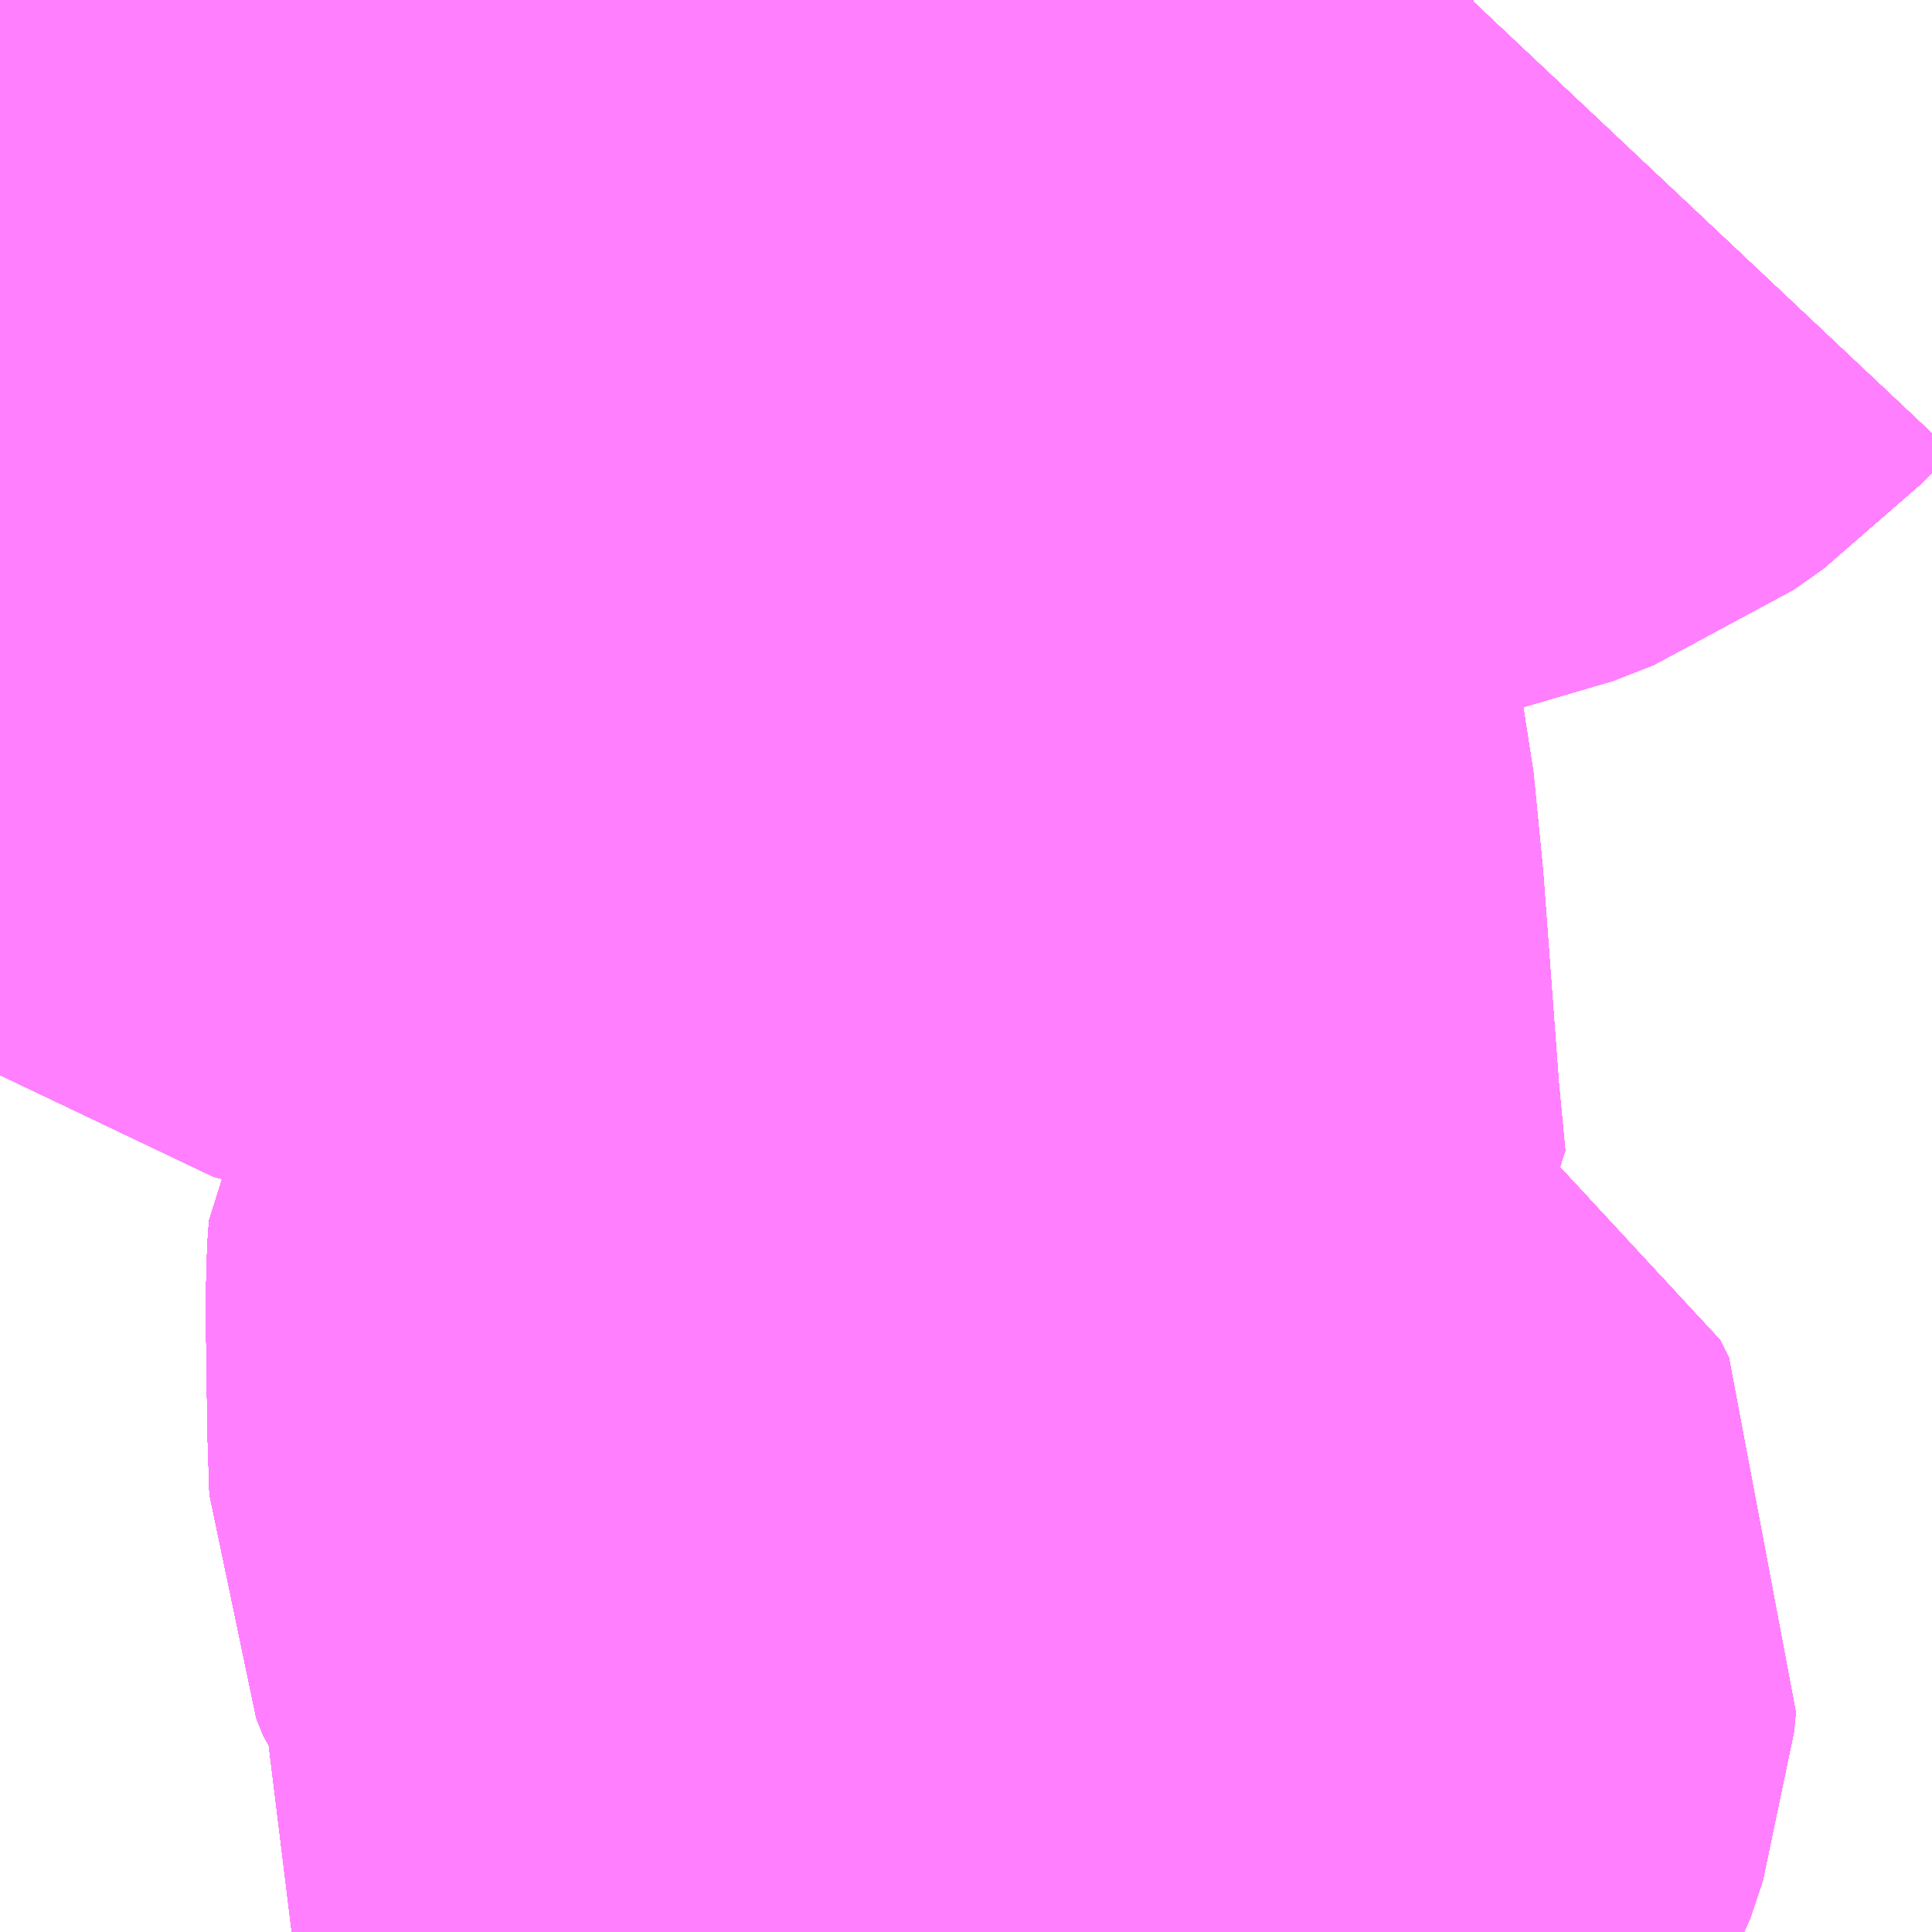<?xml version="1.0" encoding="UTF-8"?>
<svg  xmlns="http://www.w3.org/2000/svg" xmlns:xlink="http://www.w3.org/1999/xlink" xmlns:go="http://purl.org/svgmap/profile" property="N07_001,N07_002,N07_003,N07_004,N07_005,N07_006,N07_007" viewBox="12969.36 -3314.575 1.099 1.099" go:dataArea="12969.3603515625 -3314.5751953125 1.0986328125 1.0986328125" >
<globalCoordinateSystem srsName="http://purl.org/crs/84" transform="matrix(100.0,0.0,0.0,-100.0,0.0,0.0)" />
<defs>
 <g id="p0" >
  <circle cx="0.0" cy="0.0" r="3" stroke="green" stroke-width="0.75" vector-effect="non-scaling-stroke" />
 </g>
</defs>
<g fill="none" fill-rule="evenodd" stroke="#FF00FF" stroke-width="0.75" opacity="0.5" vector-effect="non-scaling-stroke" stroke-linejoin="bevel" >
<path content="2,佐世保市,8001_黒髪→赤→俵浦,2.0,2.0,2.0," xlink:title="2" d="M12969.872,-3313.477L12969.875,-3313.484L12969.885,-3313.489L12969.897,-3313.49L12969.935,-3313.488L12969.947,-3313.491L12969.954,-3313.499L12969.959,-3313.517L12969.968,-3313.54L12969.976,-3313.557L12969.984,-3313.574L12970,-3313.603L12970.007,-3313.624L12970.008,-3313.635L12970.003,-3313.645L12969.993,-3313.651L12969.98,-3313.651L12969.972,-3313.644L12969.96,-3313.62L12969.944,-3313.592L12969.935,-3313.579L12969.922,-3313.57L12969.907,-3313.566L12969.886,-3313.566L12969.874,-3313.572L12969.869,-3313.582L12969.871,-3313.591L12969.879,-3313.599L12969.895,-3313.613L12969.907,-3313.626L12969.915,-3313.644L12969.916,-3313.66L12969.914,-3313.673L12969.905,-3313.688L12969.885,-3313.707L12969.864,-3313.719L12969.858,-3313.727L12969.854,-3313.737L12969.853,-3313.768L12969.852,-3313.84L12969.853,-3313.854L12969.859,-3313.864L12969.877,-3313.885L12969.873,-3313.927L12969.864,-3314.048L12969.859,-3314.099L12969.853,-3314.127L12969.846,-3314.155L12969.832,-3314.233L12969.826,-3314.248L12969.81,-3314.251L12969.709,-3314.251L12969.674,-3314.254L12969.663,-3314.313L12969.66,-3314.328L12969.664,-3314.341L12969.693,-3314.372L12969.715,-3314.398L12969.726,-3314.407L12969.738,-3314.412L12969.753,-3314.414L12969.771,-3314.416L12969.782,-3314.42L12969.791,-3314.43L12969.801,-3314.441L12969.816,-3314.446L12969.839,-3314.448L12969.876,-3314.449L12969.912,-3314.455L12969.932,-3314.46L12969.947,-3314.468L12969.956,-3314.479L12969.964,-3314.498L12969.97,-3314.51L12969.981,-3314.518L12969.996,-3314.521L12970.036,-3314.524L12970.092,-3314.529L12970.121,-3314.533L12970.141,-3314.537L12970.164,-3314.546L12970.181,-3314.558L12970.197,-3314.575L12970.198,-3314.575"/>
<path content="2,佐世保市,8002_俵浦→赤→黒髪,5.0,5.0,5.0," xlink:title="2" d="M12969.872,-3313.477L12969.875,-3313.484L12969.885,-3313.489L12969.897,-3313.49L12969.935,-3313.488L12969.947,-3313.491L12969.954,-3313.499L12969.959,-3313.517L12969.968,-3313.54L12969.976,-3313.557L12969.984,-3313.574L12970,-3313.603L12970.007,-3313.624L12970.008,-3313.635L12970.003,-3313.645L12969.993,-3313.651L12969.98,-3313.651L12969.972,-3313.644L12969.96,-3313.62L12969.944,-3313.592L12969.935,-3313.579L12969.922,-3313.57L12969.907,-3313.566L12969.886,-3313.566L12969.874,-3313.572L12969.869,-3313.582L12969.871,-3313.591L12969.879,-3313.599L12969.895,-3313.613L12969.907,-3313.626L12969.915,-3313.644L12969.916,-3313.66L12969.914,-3313.673L12969.905,-3313.688L12969.885,-3313.707L12969.864,-3313.719L12969.858,-3313.727L12969.854,-3313.737L12969.853,-3313.768L12969.852,-3313.84L12969.853,-3313.854L12969.859,-3313.864L12969.877,-3313.885L12969.873,-3313.927L12969.864,-3314.048L12969.859,-3314.099L12969.853,-3314.127L12969.846,-3314.155L12969.832,-3314.233L12969.826,-3314.248L12969.81,-3314.251L12969.709,-3314.251L12969.674,-3314.254L12969.663,-3314.313L12969.66,-3314.328L12969.664,-3314.341L12969.693,-3314.372L12969.715,-3314.398L12969.726,-3314.407L12969.738,-3314.412L12969.753,-3314.414L12969.771,-3314.416L12969.782,-3314.42L12969.791,-3314.43L12969.801,-3314.441L12969.816,-3314.446L12969.839,-3314.448L12969.876,-3314.449L12969.912,-3314.455L12969.932,-3314.46L12969.947,-3314.468L12969.956,-3314.479L12969.964,-3314.498L12969.97,-3314.51L12969.981,-3314.518L12969.996,-3314.521L12970.036,-3314.524L12970.092,-3314.529L12970.121,-3314.533L12970.141,-3314.537L12970.164,-3314.546L12970.181,-3314.558L12970.197,-3314.575L12970.198,-3314.575"/>
<path content="2,佐世保市,8011_佐駅→赤→俵浦,6.0,6.0,6.0," xlink:title="2" d="M12969.872,-3313.477L12969.875,-3313.484L12969.885,-3313.489L12969.897,-3313.49L12969.935,-3313.488L12969.947,-3313.491L12969.954,-3313.499L12969.959,-3313.517L12969.968,-3313.54L12969.976,-3313.557L12969.984,-3313.574L12970,-3313.603L12970.007,-3313.624L12970.008,-3313.635L12970.003,-3313.645L12969.993,-3313.651L12969.98,-3313.651L12969.972,-3313.644L12969.96,-3313.62L12969.944,-3313.592L12969.935,-3313.579L12969.922,-3313.57L12969.907,-3313.566L12969.886,-3313.566L12969.874,-3313.572L12969.869,-3313.582L12969.871,-3313.591L12969.879,-3313.599L12969.895,-3313.613L12969.907,-3313.626L12969.915,-3313.644L12969.916,-3313.66L12969.914,-3313.673L12969.905,-3313.688L12969.885,-3313.707L12969.864,-3313.719L12969.858,-3313.727L12969.854,-3313.737L12969.853,-3313.768L12969.852,-3313.84L12969.853,-3313.854L12969.859,-3313.864L12969.877,-3313.885L12969.873,-3313.927L12969.864,-3314.048L12969.859,-3314.099L12969.853,-3314.127L12969.846,-3314.155L12969.832,-3314.233L12969.826,-3314.248L12969.81,-3314.251L12969.709,-3314.251L12969.674,-3314.254L12969.663,-3314.313L12969.66,-3314.328L12969.664,-3314.341L12969.693,-3314.372L12969.715,-3314.398L12969.726,-3314.407L12969.738,-3314.412L12969.753,-3314.414L12969.771,-3314.416L12969.782,-3314.42L12969.791,-3314.43L12969.801,-3314.441L12969.816,-3314.446L12969.839,-3314.448L12969.876,-3314.449L12969.912,-3314.455L12969.932,-3314.46L12969.947,-3314.468L12969.956,-3314.479L12969.964,-3314.498L12969.97,-3314.51L12969.981,-3314.518L12969.996,-3314.521L12970.036,-3314.524L12970.092,-3314.529L12970.121,-3314.533L12970.141,-3314.537L12970.164,-3314.546L12970.181,-3314.558L12970.197,-3314.575L12970.198,-3314.575"/>
<path content="2,佐世保市,8012_俵浦→赤→佐駅,5.0,5.0,5.0," xlink:title="2" d="M12969.872,-3313.477L12969.875,-3313.484L12969.885,-3313.489L12969.897,-3313.49L12969.935,-3313.488L12969.947,-3313.491L12969.954,-3313.499L12969.959,-3313.517L12969.968,-3313.54L12969.976,-3313.557L12969.984,-3313.574L12970,-3313.603L12970.007,-3313.624L12970.008,-3313.635L12970.003,-3313.645L12969.993,-3313.651L12969.98,-3313.651L12969.972,-3313.644L12969.96,-3313.62L12969.944,-3313.592L12969.935,-3313.579L12969.922,-3313.57L12969.907,-3313.566L12969.886,-3313.566L12969.874,-3313.572L12969.869,-3313.582L12969.871,-3313.591L12969.879,-3313.599L12969.895,-3313.613L12969.907,-3313.626L12969.915,-3313.644L12969.916,-3313.66L12969.914,-3313.673L12969.905,-3313.688L12969.885,-3313.707L12969.864,-3313.719L12969.858,-3313.727L12969.854,-3313.737L12969.853,-3313.768L12969.852,-3313.84L12969.853,-3313.854L12969.859,-3313.864L12969.877,-3313.885L12969.873,-3313.927L12969.864,-3314.048L12969.859,-3314.099L12969.853,-3314.127L12969.846,-3314.155L12969.832,-3314.233L12969.826,-3314.248L12969.81,-3314.251L12969.709,-3314.251L12969.674,-3314.254L12969.663,-3314.313L12969.66,-3314.328L12969.664,-3314.341L12969.693,-3314.372L12969.715,-3314.398L12969.726,-3314.407L12969.738,-3314.412L12969.753,-3314.414L12969.771,-3314.416L12969.782,-3314.42L12969.791,-3314.43L12969.801,-3314.441L12969.816,-3314.446L12969.839,-3314.448L12969.876,-3314.449L12969.912,-3314.455L12969.932,-3314.46L12969.947,-3314.468L12969.956,-3314.479L12969.964,-3314.498L12969.97,-3314.51L12969.981,-3314.518L12969.996,-3314.521L12970.036,-3314.524L12970.092,-3314.529L12970.121,-3314.533L12970.141,-3314.537L12970.164,-3314.546L12970.181,-3314.558L12970.197,-3314.575L12970.198,-3314.575"/>
<path content="2,佐世保市,8021_場入→赤→俵浦,5.0,5.0,5.0," xlink:title="2" d="M12969.872,-3313.477L12969.875,-3313.484L12969.885,-3313.489L12969.897,-3313.49L12969.935,-3313.488L12969.947,-3313.491L12969.954,-3313.499L12969.959,-3313.517L12969.968,-3313.54L12969.976,-3313.557L12969.984,-3313.574L12970,-3313.603L12970.007,-3313.624L12970.008,-3313.635L12970.003,-3313.645L12969.993,-3313.651L12969.98,-3313.651L12969.972,-3313.644L12969.96,-3313.62L12969.944,-3313.592L12969.935,-3313.579L12969.922,-3313.57L12969.907,-3313.566L12969.886,-3313.566L12969.874,-3313.572L12969.869,-3313.582L12969.871,-3313.591L12969.879,-3313.599L12969.895,-3313.613L12969.907,-3313.626L12969.915,-3313.644L12969.916,-3313.66L12969.914,-3313.673L12969.905,-3313.688L12969.885,-3313.707L12969.864,-3313.719L12969.858,-3313.727L12969.854,-3313.737L12969.853,-3313.768L12969.852,-3313.84L12969.853,-3313.854L12969.859,-3313.864L12969.877,-3313.885L12969.873,-3313.927L12969.864,-3314.048L12969.859,-3314.099L12969.853,-3314.127L12969.846,-3314.155L12969.832,-3314.233L12969.826,-3314.248L12969.81,-3314.251L12969.709,-3314.251L12969.674,-3314.254L12969.663,-3314.313L12969.66,-3314.328L12969.664,-3314.341L12969.693,-3314.372L12969.715,-3314.398L12969.726,-3314.407L12969.738,-3314.412L12969.753,-3314.414L12969.771,-3314.416L12969.782,-3314.42L12969.791,-3314.43L12969.801,-3314.441L12969.816,-3314.446L12969.839,-3314.448L12969.876,-3314.449L12969.912,-3314.455L12969.932,-3314.46L12969.947,-3314.468L12969.956,-3314.479L12969.964,-3314.498L12969.97,-3314.51L12969.981,-3314.518L12969.996,-3314.521L12970.036,-3314.524L12970.092,-3314.529L12970.121,-3314.533L12970.141,-3314.537L12970.164,-3314.546L12970.181,-3314.558L12970.197,-3314.575L12970.198,-3314.575"/>
<path content="2,佐世保市,8022_俵浦→赤崎・西小島→木場入口,5.0,5.0,5.0," xlink:title="2" d="M12969.872,-3313.477L12969.875,-3313.484L12969.885,-3313.489L12969.897,-3313.49L12969.935,-3313.488L12969.947,-3313.491L12969.954,-3313.499L12969.959,-3313.517L12969.968,-3313.54L12969.976,-3313.557L12969.984,-3313.574L12970,-3313.603L12970.007,-3313.624L12970.008,-3313.635L12970.003,-3313.645L12969.993,-3313.651L12969.98,-3313.651L12969.972,-3313.644L12969.96,-3313.62L12969.944,-3313.592L12969.935,-3313.579L12969.922,-3313.57L12969.907,-3313.566L12969.886,-3313.566L12969.874,-3313.572L12969.869,-3313.582L12969.871,-3313.591L12969.879,-3313.599L12969.895,-3313.613L12969.907,-3313.626L12969.915,-3313.644L12969.916,-3313.66L12969.914,-3313.673L12969.905,-3313.688L12969.885,-3313.707L12969.864,-3313.719L12969.858,-3313.727L12969.854,-3313.737L12969.853,-3313.768L12969.852,-3313.84L12969.853,-3313.854L12969.859,-3313.864L12969.877,-3313.885L12969.873,-3313.927L12969.864,-3314.048L12969.859,-3314.099L12969.853,-3314.127L12969.846,-3314.155L12969.832,-3314.233L12969.826,-3314.248L12969.81,-3314.251L12969.709,-3314.251L12969.674,-3314.254L12969.663,-3314.313L12969.66,-3314.328L12969.664,-3314.341L12969.693,-3314.372L12969.715,-3314.398L12969.726,-3314.407L12969.738,-3314.412L12969.753,-3314.414L12969.771,-3314.416L12969.782,-3314.42L12969.791,-3314.43L12969.801,-3314.441L12969.816,-3314.446L12969.839,-3314.448L12969.876,-3314.449L12969.912,-3314.455L12969.932,-3314.46L12969.947,-3314.468L12969.956,-3314.479L12969.964,-3314.498L12969.97,-3314.51L12969.981,-3314.518L12969.996,-3314.521L12970.036,-3314.524L12970.092,-3314.529L12970.121,-3314.533L12970.141,-3314.537L12970.164,-3314.546L12970.181,-3314.558L12970.197,-3314.575L12970.198,-3314.575"/>
<path content="2,佐世保市,8031_食品→西赤→俵ヶ浦,5.0,5.0,5.0," xlink:title="2" d="M12969.872,-3313.477L12969.875,-3313.484L12969.885,-3313.489L12969.897,-3313.49L12969.935,-3313.488L12969.947,-3313.491L12969.954,-3313.499L12969.959,-3313.517L12969.968,-3313.54L12969.976,-3313.557L12969.984,-3313.574L12970,-3313.603L12970.007,-3313.624L12970.008,-3313.635L12970.003,-3313.645L12969.993,-3313.651L12969.98,-3313.651L12969.972,-3313.644L12969.96,-3313.62L12969.944,-3313.592L12969.935,-3313.579L12969.922,-3313.57L12969.907,-3313.566L12969.886,-3313.566L12969.874,-3313.572L12969.869,-3313.582L12969.871,-3313.591L12969.879,-3313.599L12969.895,-3313.613L12969.907,-3313.626L12969.915,-3313.644L12969.916,-3313.66L12969.914,-3313.673L12969.905,-3313.688L12969.885,-3313.707L12969.864,-3313.719L12969.858,-3313.727L12969.854,-3313.737L12969.853,-3313.768L12969.852,-3313.84L12969.853,-3313.854L12969.859,-3313.864L12969.877,-3313.885L12969.873,-3313.927L12969.864,-3314.048L12969.859,-3314.099L12969.853,-3314.127L12969.846,-3314.155L12969.832,-3314.233L12969.826,-3314.248L12969.81,-3314.251L12969.709,-3314.251L12969.674,-3314.254L12969.663,-3314.313L12969.66,-3314.328L12969.664,-3314.341L12969.693,-3314.372L12969.715,-3314.398L12969.726,-3314.407L12969.738,-3314.412L12969.753,-3314.414L12969.771,-3314.416L12969.782,-3314.42L12969.791,-3314.43L12969.801,-3314.441L12969.816,-3314.446L12969.839,-3314.448L12969.876,-3314.449L12969.912,-3314.455L12969.932,-3314.46L12969.947,-3314.468L12969.956,-3314.479L12969.964,-3314.498L12969.97,-3314.51L12969.981,-3314.518L12969.996,-3314.521L12970.036,-3314.524L12970.092,-3314.529L12970.121,-3314.533L12970.141,-3314.537L12970.164,-3314.546L12970.181,-3314.558L12970.197,-3314.575L12970.198,-3314.575"/>
<path content="2,佐世保市,8032_俵浦→赤崎→食品団地会館前,5.0,5.0,5.0," xlink:title="2" d="M12969.872,-3313.477L12969.875,-3313.484L12969.885,-3313.489L12969.897,-3313.49L12969.935,-3313.488L12969.947,-3313.491L12969.954,-3313.499L12969.959,-3313.517L12969.968,-3313.54L12969.976,-3313.557L12969.984,-3313.574L12970,-3313.603L12970.007,-3313.624L12970.008,-3313.635L12970.003,-3313.645L12969.993,-3313.651L12969.98,-3313.651L12969.972,-3313.644L12969.96,-3313.62L12969.944,-3313.592L12969.935,-3313.579L12969.922,-3313.57L12969.907,-3313.566L12969.886,-3313.566L12969.874,-3313.572L12969.869,-3313.582L12969.871,-3313.591L12969.879,-3313.599L12969.895,-3313.613L12969.907,-3313.626L12969.915,-3313.644L12969.916,-3313.66L12969.914,-3313.673L12969.905,-3313.688L12969.885,-3313.707L12969.864,-3313.719L12969.858,-3313.727L12969.854,-3313.737L12969.853,-3313.768L12969.852,-3313.84L12969.853,-3313.854L12969.859,-3313.864L12969.877,-3313.885L12969.873,-3313.927L12969.864,-3314.048L12969.859,-3314.099L12969.853,-3314.127L12969.846,-3314.155L12969.832,-3314.233L12969.826,-3314.248L12969.81,-3314.251L12969.709,-3314.251L12969.674,-3314.254L12969.663,-3314.313L12969.66,-3314.328L12969.664,-3314.341L12969.693,-3314.372L12969.715,-3314.398L12969.726,-3314.407L12969.738,-3314.412L12969.753,-3314.414L12969.771,-3314.416L12969.782,-3314.42L12969.791,-3314.43L12969.801,-3314.441L12969.816,-3314.446L12969.839,-3314.448L12969.876,-3314.449L12969.912,-3314.455L12969.932,-3314.46L12969.947,-3314.468L12969.956,-3314.479L12969.964,-3314.498L12969.97,-3314.51L12969.981,-3314.518L12969.996,-3314.521L12970.036,-3314.524L12970.092,-3314.529L12970.121,-3314.533L12970.141,-3314.537L12970.164,-3314.546L12970.181,-3314.558L12970.197,-3314.575L12970.198,-3314.575"/>
<path content="2,佐世保市,8042_俵浦→赤・Ｓ→黒髪,5.0,5.0,5.0," xlink:title="2" d="M12969.872,-3313.477L12969.875,-3313.484L12969.885,-3313.489L12969.897,-3313.49L12969.935,-3313.488L12969.947,-3313.491L12969.954,-3313.499L12969.959,-3313.517L12969.968,-3313.54L12969.976,-3313.557L12969.984,-3313.574L12970,-3313.603L12970.007,-3313.624L12970.008,-3313.635L12970.003,-3313.645L12969.993,-3313.651L12969.98,-3313.651L12969.972,-3313.644L12969.96,-3313.62L12969.944,-3313.592L12969.935,-3313.579L12969.922,-3313.57L12969.907,-3313.566L12969.886,-3313.566L12969.874,-3313.572L12969.869,-3313.582L12969.871,-3313.591L12969.879,-3313.599L12969.895,-3313.613L12969.907,-3313.626L12969.915,-3313.644L12969.916,-3313.66L12969.914,-3313.673L12969.905,-3313.688L12969.885,-3313.707L12969.864,-3313.719L12969.858,-3313.727L12969.854,-3313.737L12969.853,-3313.768L12969.852,-3313.84L12969.853,-3313.854L12969.859,-3313.864L12969.877,-3313.885L12969.873,-3313.927L12969.864,-3314.048L12969.859,-3314.099L12969.853,-3314.127L12969.846,-3314.155L12969.832,-3314.233L12969.826,-3314.248L12969.81,-3314.251L12969.709,-3314.251L12969.674,-3314.254L12969.663,-3314.313L12969.66,-3314.328L12969.664,-3314.341L12969.693,-3314.372L12969.715,-3314.398L12969.726,-3314.407L12969.738,-3314.412L12969.753,-3314.414L12969.771,-3314.416L12969.782,-3314.42L12969.791,-3314.43L12969.801,-3314.441L12969.816,-3314.446L12969.839,-3314.448L12969.876,-3314.449L12969.912,-3314.455L12969.932,-3314.46L12969.947,-3314.468L12969.956,-3314.479L12969.964,-3314.498L12969.97,-3314.51L12969.981,-3314.518L12969.996,-3314.521L12970.036,-3314.524L12970.092,-3314.529L12970.121,-3314.533L12970.141,-3314.537L12970.164,-3314.546L12970.181,-3314.558L12970.197,-3314.575L12970.198,-3314.575"/>
<path content="2,佐世保市,8052_俵浦→赤・Ｓ→木場入口,5.0,5.0,5.0," xlink:title="2" d="M12969.872,-3313.477L12969.875,-3313.484L12969.885,-3313.489L12969.897,-3313.49L12969.935,-3313.488L12969.947,-3313.491L12969.954,-3313.499L12969.959,-3313.517L12969.968,-3313.54L12969.976,-3313.557L12969.984,-3313.574L12970,-3313.603L12970.007,-3313.624L12970.008,-3313.635L12970.003,-3313.645L12969.993,-3313.651L12969.98,-3313.651L12969.972,-3313.644L12969.96,-3313.62L12969.944,-3313.592L12969.935,-3313.579L12969.922,-3313.57L12969.907,-3313.566L12969.886,-3313.566L12969.874,-3313.572L12969.869,-3313.582L12969.871,-3313.591L12969.879,-3313.599L12969.895,-3313.613L12969.907,-3313.626L12969.915,-3313.644L12969.916,-3313.66L12969.914,-3313.673L12969.905,-3313.688L12969.885,-3313.707L12969.864,-3313.719L12969.858,-3313.727L12969.854,-3313.737L12969.853,-3313.768L12969.852,-3313.84L12969.853,-3313.854L12969.859,-3313.864L12969.877,-3313.885L12969.873,-3313.927L12969.864,-3314.048L12969.859,-3314.099L12969.853,-3314.127L12969.846,-3314.155L12969.832,-3314.233L12969.826,-3314.248L12969.81,-3314.251L12969.709,-3314.251L12969.674,-3314.254L12969.663,-3314.313L12969.66,-3314.328L12969.664,-3314.341L12969.693,-3314.372L12969.715,-3314.398L12969.726,-3314.407L12969.738,-3314.412L12969.753,-3314.414L12969.771,-3314.416L12969.782,-3314.42L12969.791,-3314.43L12969.801,-3314.441L12969.816,-3314.446L12969.839,-3314.448L12969.876,-3314.449L12969.912,-3314.455L12969.932,-3314.46L12969.947,-3314.468L12969.956,-3314.479L12969.964,-3314.498L12969.97,-3314.51L12969.981,-3314.518L12969.996,-3314.521L12970.036,-3314.524L12970.092,-3314.529L12970.121,-3314.533L12970.141,-3314.537L12970.164,-3314.546L12970.181,-3314.558L12970.197,-3314.575L12970.198,-3314.575"/>
<path content="2,佐世保市,8061_駅→Ｓ赤→俵浦,5.0,5.0,5.0," xlink:title="2" d="M12969.872,-3313.477L12969.875,-3313.484L12969.885,-3313.489L12969.897,-3313.49L12969.935,-3313.488L12969.947,-3313.491L12969.954,-3313.499L12969.959,-3313.517L12969.968,-3313.54L12969.976,-3313.557L12969.984,-3313.574L12970,-3313.603L12970.007,-3313.624L12970.008,-3313.635L12970.003,-3313.645L12969.993,-3313.651L12969.98,-3313.651L12969.972,-3313.644L12969.96,-3313.62L12969.944,-3313.592L12969.935,-3313.579L12969.922,-3313.57L12969.907,-3313.566L12969.886,-3313.566L12969.874,-3313.572L12969.869,-3313.582L12969.871,-3313.591L12969.879,-3313.599L12969.895,-3313.613L12969.907,-3313.626L12969.915,-3313.644L12969.916,-3313.66L12969.914,-3313.673L12969.905,-3313.688L12969.885,-3313.707L12969.864,-3313.719L12969.858,-3313.727L12969.854,-3313.737L12969.853,-3313.768L12969.852,-3313.84L12969.853,-3313.854L12969.859,-3313.864L12969.877,-3313.885L12969.873,-3313.927L12969.864,-3314.048L12969.859,-3314.099L12969.853,-3314.127L12969.846,-3314.155L12969.832,-3314.233L12969.826,-3314.248L12969.81,-3314.251L12969.709,-3314.251L12969.674,-3314.254L12969.663,-3314.313L12969.66,-3314.328L12969.664,-3314.341L12969.693,-3314.372L12969.715,-3314.398L12969.726,-3314.407L12969.738,-3314.412L12969.753,-3314.414L12969.771,-3314.416L12969.782,-3314.42L12969.791,-3314.43L12969.801,-3314.441L12969.816,-3314.446L12969.839,-3314.448L12969.876,-3314.449L12969.912,-3314.455L12969.932,-3314.46L12969.947,-3314.468L12969.956,-3314.479L12969.964,-3314.498L12969.97,-3314.51L12969.981,-3314.518L12969.996,-3314.521L12970.036,-3314.524L12970.092,-3314.529L12970.121,-3314.533L12970.141,-3314.537L12970.164,-3314.546L12970.181,-3314.558L12970.197,-3314.575L12970.198,-3314.575"/>
<path content="2,佐世保市,8062_俵浦→赤Ｓ→佐駅,5.0,5.0,5.0," xlink:title="2" d="M12969.872,-3313.477L12969.875,-3313.484L12969.885,-3313.489L12969.897,-3313.49L12969.935,-3313.488L12969.947,-3313.491L12969.954,-3313.499L12969.959,-3313.517L12969.968,-3313.54L12969.976,-3313.557L12969.984,-3313.574L12970,-3313.603L12970.007,-3313.624L12970.008,-3313.635L12970.003,-3313.645L12969.993,-3313.651L12969.98,-3313.651L12969.972,-3313.644L12969.96,-3313.62L12969.944,-3313.592L12969.935,-3313.579L12969.922,-3313.57L12969.907,-3313.566L12969.886,-3313.566L12969.874,-3313.572L12969.869,-3313.582L12969.871,-3313.591L12969.879,-3313.599L12969.895,-3313.613L12969.907,-3313.626L12969.915,-3313.644L12969.916,-3313.66L12969.914,-3313.673L12969.905,-3313.688L12969.885,-3313.707L12969.864,-3313.719L12969.858,-3313.727L12969.854,-3313.737L12969.853,-3313.768L12969.852,-3313.84L12969.853,-3313.854L12969.859,-3313.864L12969.877,-3313.885L12969.873,-3313.927L12969.864,-3314.048L12969.859,-3314.099L12969.853,-3314.127L12969.846,-3314.155L12969.832,-3314.233L12969.826,-3314.248L12969.81,-3314.251L12969.709,-3314.251L12969.674,-3314.254L12969.663,-3314.313L12969.66,-3314.328L12969.664,-3314.341L12969.693,-3314.372L12969.715,-3314.398L12969.726,-3314.407L12969.738,-3314.412L12969.753,-3314.414L12969.771,-3314.416L12969.782,-3314.42L12969.791,-3314.43L12969.801,-3314.441L12969.816,-3314.446L12969.839,-3314.448L12969.876,-3314.449L12969.912,-3314.455L12969.932,-3314.46L12969.947,-3314.468L12969.956,-3314.479L12969.964,-3314.498L12969.97,-3314.51L12969.981,-3314.518L12969.996,-3314.521L12970.036,-3314.524L12970.092,-3314.529L12970.121,-3314.533L12970.141,-3314.537L12970.164,-3314.546L12970.181,-3314.558L12970.197,-3314.575L12970.198,-3314.575"/>
<path content="2,佐世保市,8071_黒髪→赤→白浜,5.0,5.0,5.0," xlink:title="2" d="M12970.198,-3314.575L12970.197,-3314.575L12970.181,-3314.558L12970.164,-3314.546L12970.141,-3314.537L12970.121,-3314.533L12970.092,-3314.529L12970.036,-3314.524L12969.996,-3314.521L12969.981,-3314.518L12969.97,-3314.51L12969.964,-3314.498L12969.956,-3314.479L12969.947,-3314.468L12969.932,-3314.46L12969.912,-3314.455L12969.876,-3314.449L12969.839,-3314.448L12969.816,-3314.446L12969.801,-3314.441L12969.791,-3314.43L12969.782,-3314.42L12969.771,-3314.416L12969.753,-3314.414L12969.738,-3314.412L12969.726,-3314.407L12969.715,-3314.398L12969.693,-3314.372L12969.664,-3314.341L12969.66,-3314.328L12969.663,-3314.313L12969.674,-3314.254L12969.709,-3314.251L12969.81,-3314.251L12969.826,-3314.248L12969.832,-3314.233L12969.846,-3314.155L12969.853,-3314.127L12969.859,-3314.099L12969.864,-3314.048L12969.873,-3313.927L12969.877,-3313.885L12969.859,-3313.864L12969.853,-3313.854L12969.852,-3313.84L12969.853,-3313.768L12969.854,-3313.737L12969.858,-3313.727L12969.864,-3313.719L12969.885,-3313.707L12969.905,-3313.688L12969.914,-3313.673L12969.916,-3313.66L12969.915,-3313.644L12969.907,-3313.626L12969.895,-3313.613L12969.879,-3313.599L12969.871,-3313.591L12969.869,-3313.582L12969.874,-3313.572L12969.886,-3313.566L12969.907,-3313.566L12969.922,-3313.57L12969.935,-3313.579L12969.944,-3313.592L12969.96,-3313.62L12969.972,-3313.644L12969.98,-3313.651L12969.993,-3313.651L12970.003,-3313.645L12970.008,-3313.635L12970.007,-3313.624L12970,-3313.603L12969.984,-3313.574L12969.976,-3313.557L12969.968,-3313.54L12969.959,-3313.517L12969.954,-3313.499L12969.947,-3313.491L12969.935,-3313.488L12969.897,-3313.49L12969.885,-3313.489L12969.875,-3313.484L12969.872,-3313.477"/>
<path content="2,佐世保市,8072_白浜→赤→黒髪,5.0,5.0,5.0," xlink:title="2" d="M12970.198,-3314.575L12970.197,-3314.575L12970.181,-3314.558L12970.164,-3314.546L12970.141,-3314.537L12970.121,-3314.533L12970.092,-3314.529L12970.036,-3314.524L12969.996,-3314.521L12969.981,-3314.518L12969.97,-3314.51L12969.964,-3314.498L12969.956,-3314.479L12969.947,-3314.468L12969.932,-3314.46L12969.912,-3314.455L12969.876,-3314.449L12969.839,-3314.448L12969.816,-3314.446L12969.801,-3314.441L12969.791,-3314.43L12969.782,-3314.42L12969.771,-3314.416L12969.753,-3314.414L12969.738,-3314.412L12969.726,-3314.407L12969.715,-3314.398L12969.693,-3314.372L12969.664,-3314.341L12969.66,-3314.328L12969.663,-3314.313L12969.674,-3314.254L12969.709,-3314.251L12969.81,-3314.251L12969.826,-3314.248L12969.832,-3314.233L12969.846,-3314.155L12969.853,-3314.127L12969.859,-3314.099L12969.864,-3314.048L12969.873,-3313.927L12969.877,-3313.885L12969.859,-3313.864L12969.853,-3313.854L12969.852,-3313.84L12969.853,-3313.768L12969.854,-3313.737L12969.858,-3313.727L12969.864,-3313.719L12969.885,-3313.707L12969.905,-3313.688L12969.914,-3313.673L12969.916,-3313.66L12969.915,-3313.644L12969.907,-3313.626L12969.895,-3313.613L12969.879,-3313.599L12969.871,-3313.591L12969.869,-3313.582L12969.874,-3313.572L12969.886,-3313.566L12969.907,-3313.566L12969.922,-3313.57L12969.935,-3313.579L12969.944,-3313.592L12969.96,-3313.62L12969.972,-3313.644L12969.98,-3313.651L12969.993,-3313.651L12970.003,-3313.645L12970.008,-3313.635L12970.007,-3313.624L12970,-3313.603L12969.984,-3313.574L12969.976,-3313.557L12969.968,-3313.54L12969.959,-3313.517L12969.954,-3313.499L12969.947,-3313.491L12969.935,-3313.488L12969.897,-3313.49L12969.885,-3313.489L12969.875,-3313.484L12969.872,-3313.477"/>
<path content="2,佐世保市,8082_白浜→赤Ｓ→黒髪,5.0,5.0,5.0," xlink:title="2" d="M12970.198,-3314.575L12970.197,-3314.575L12970.181,-3314.558L12970.164,-3314.546L12970.141,-3314.537L12970.121,-3314.533L12970.092,-3314.529L12970.036,-3314.524L12969.996,-3314.521L12969.981,-3314.518L12969.97,-3314.51L12969.964,-3314.498L12969.956,-3314.479L12969.947,-3314.468L12969.932,-3314.46L12969.912,-3314.455L12969.876,-3314.449L12969.839,-3314.448L12969.816,-3314.446L12969.801,-3314.441L12969.791,-3314.43L12969.782,-3314.42L12969.771,-3314.416L12969.753,-3314.414L12969.738,-3314.412L12969.726,-3314.407L12969.715,-3314.398L12969.693,-3314.372L12969.664,-3314.341L12969.66,-3314.328L12969.663,-3314.313L12969.674,-3314.254L12969.709,-3314.251L12969.81,-3314.251L12969.826,-3314.248L12969.832,-3314.233L12969.846,-3314.155L12969.853,-3314.127L12969.859,-3314.099L12969.864,-3314.048L12969.873,-3313.927L12969.877,-3313.885L12969.859,-3313.864L12969.853,-3313.854L12969.852,-3313.84L12969.853,-3313.768L12969.854,-3313.737L12969.858,-3313.727L12969.864,-3313.719L12969.885,-3313.707L12969.905,-3313.688L12969.914,-3313.673L12969.916,-3313.66L12969.915,-3313.644L12969.907,-3313.626L12969.895,-3313.613L12969.879,-3313.599L12969.871,-3313.591L12969.869,-3313.582L12969.874,-3313.572L12969.886,-3313.566L12969.907,-3313.566L12969.922,-3313.57L12969.935,-3313.579L12969.944,-3313.592L12969.96,-3313.62L12969.972,-3313.644L12969.98,-3313.651L12969.993,-3313.651L12970.003,-3313.645L12970.008,-3313.635L12970.007,-3313.624L12970,-3313.603L12969.984,-3313.574L12969.976,-3313.557L12969.968,-3313.54L12969.959,-3313.517L12969.954,-3313.499L12969.947,-3313.491L12969.935,-3313.488L12969.897,-3313.49L12969.885,-3313.489L12969.875,-3313.484L12969.872,-3313.477"/>
<path content="2,佐世保市,8091_佐駅→赤→白浜,5.0,5.0,5.0," xlink:title="2" d="M12970.198,-3314.575L12970.197,-3314.575L12970.181,-3314.558L12970.164,-3314.546L12970.141,-3314.537L12970.121,-3314.533L12970.092,-3314.529L12970.036,-3314.524L12969.996,-3314.521L12969.981,-3314.518L12969.97,-3314.51L12969.964,-3314.498L12969.956,-3314.479L12969.947,-3314.468L12969.932,-3314.46L12969.912,-3314.455L12969.876,-3314.449L12969.839,-3314.448L12969.816,-3314.446L12969.801,-3314.441L12969.791,-3314.43L12969.782,-3314.42L12969.771,-3314.416L12969.753,-3314.414L12969.738,-3314.412L12969.726,-3314.407L12969.715,-3314.398L12969.693,-3314.372L12969.664,-3314.341L12969.66,-3314.328L12969.663,-3314.313L12969.674,-3314.254L12969.709,-3314.251L12969.81,-3314.251L12969.826,-3314.248L12969.832,-3314.233L12969.846,-3314.155L12969.853,-3314.127L12969.859,-3314.099L12969.864,-3314.048L12969.873,-3313.927L12969.877,-3313.885L12969.859,-3313.864L12969.853,-3313.854L12969.852,-3313.84L12969.853,-3313.768L12969.854,-3313.737L12969.858,-3313.727L12969.864,-3313.719L12969.885,-3313.707L12969.905,-3313.688L12969.914,-3313.673L12969.916,-3313.66L12969.915,-3313.644L12969.907,-3313.626L12969.895,-3313.613L12969.879,-3313.599L12969.871,-3313.591L12969.869,-3313.582L12969.874,-3313.572L12969.886,-3313.566L12969.907,-3313.566L12969.922,-3313.57L12969.935,-3313.579L12969.944,-3313.592L12969.96,-3313.62L12969.972,-3313.644L12969.98,-3313.651L12969.993,-3313.651L12970.003,-3313.645L12970.008,-3313.635L12970.007,-3313.624L12970,-3313.603L12969.984,-3313.574L12969.976,-3313.557L12969.968,-3313.54L12969.959,-3313.517L12969.954,-3313.499L12969.947,-3313.491L12969.935,-3313.488L12969.897,-3313.49L12969.885,-3313.489L12969.875,-3313.484L12969.872,-3313.477"/>
<path content="2,佐世保市,8092_白浜→赤→佐駅,5.0,5.0,5.0," xlink:title="2" d="M12970.198,-3314.575L12970.197,-3314.575L12970.181,-3314.558L12970.164,-3314.546L12970.141,-3314.537L12970.121,-3314.533L12970.092,-3314.529L12970.036,-3314.524L12969.996,-3314.521L12969.981,-3314.518L12969.97,-3314.51L12969.964,-3314.498L12969.956,-3314.479L12969.947,-3314.468L12969.932,-3314.46L12969.912,-3314.455L12969.876,-3314.449L12969.839,-3314.448L12969.816,-3314.446L12969.801,-3314.441L12969.791,-3314.43L12969.782,-3314.42L12969.771,-3314.416L12969.753,-3314.414L12969.738,-3314.412L12969.726,-3314.407L12969.715,-3314.398L12969.693,-3314.372L12969.664,-3314.341L12969.66,-3314.328L12969.663,-3314.313L12969.674,-3314.254L12969.709,-3314.251L12969.81,-3314.251L12969.826,-3314.248L12969.832,-3314.233L12969.846,-3314.155L12969.853,-3314.127L12969.859,-3314.099L12969.864,-3314.048L12969.873,-3313.927L12969.877,-3313.885L12969.859,-3313.864L12969.853,-3313.854L12969.852,-3313.84L12969.853,-3313.768L12969.854,-3313.737L12969.858,-3313.727L12969.864,-3313.719L12969.885,-3313.707L12969.905,-3313.688L12969.914,-3313.673L12969.916,-3313.66L12969.915,-3313.644L12969.907,-3313.626L12969.895,-3313.613L12969.879,-3313.599L12969.871,-3313.591L12969.869,-3313.582L12969.874,-3313.572L12969.886,-3313.566L12969.907,-3313.566L12969.922,-3313.57L12969.935,-3313.579L12969.944,-3313.592L12969.96,-3313.62L12969.972,-3313.644L12969.98,-3313.651L12969.993,-3313.651L12970.003,-3313.645L12970.008,-3313.635L12970.007,-3313.624L12970,-3313.603L12969.984,-3313.574L12969.976,-3313.557L12969.968,-3313.54L12969.959,-3313.517L12969.954,-3313.499L12969.947,-3313.491L12969.935,-3313.488L12969.897,-3313.49L12969.885,-3313.489L12969.875,-3313.484L12969.872,-3313.477"/>
<path content="2,佐世保市,8102_白浜→赤Ｓ→佐駅,5.0,5.0,5.0," xlink:title="2" d="M12970.198,-3314.575L12970.197,-3314.575L12970.181,-3314.558L12970.164,-3314.546L12970.141,-3314.537L12970.121,-3314.533L12970.092,-3314.529L12970.036,-3314.524L12969.996,-3314.521L12969.981,-3314.518L12969.97,-3314.51L12969.964,-3314.498L12969.956,-3314.479L12969.947,-3314.468L12969.932,-3314.46L12969.912,-3314.455L12969.876,-3314.449L12969.839,-3314.448L12969.816,-3314.446L12969.801,-3314.441L12969.791,-3314.43L12969.782,-3314.42L12969.771,-3314.416L12969.753,-3314.414L12969.738,-3314.412L12969.726,-3314.407L12969.715,-3314.398L12969.693,-3314.372L12969.664,-3314.341L12969.66,-3314.328L12969.663,-3314.313L12969.674,-3314.254L12969.709,-3314.251L12969.81,-3314.251L12969.826,-3314.248L12969.832,-3314.233L12969.846,-3314.155L12969.853,-3314.127L12969.859,-3314.099L12969.864,-3314.048L12969.873,-3313.927L12969.877,-3313.885L12969.859,-3313.864L12969.853,-3313.854L12969.852,-3313.84L12969.853,-3313.768L12969.854,-3313.737L12969.858,-3313.727L12969.864,-3313.719L12969.885,-3313.707L12969.905,-3313.688L12969.914,-3313.673L12969.916,-3313.66L12969.915,-3313.644L12969.907,-3313.626L12969.895,-3313.613L12969.879,-3313.599L12969.871,-3313.591L12969.869,-3313.582L12969.874,-3313.572L12969.886,-3313.566L12969.907,-3313.566L12969.922,-3313.57L12969.935,-3313.579L12969.944,-3313.592L12969.96,-3313.62L12969.972,-3313.644L12969.98,-3313.651L12969.993,-3313.651L12970.003,-3313.645L12970.008,-3313.635L12970.007,-3313.624L12970,-3313.603L12969.984,-3313.574L12969.976,-3313.557L12969.968,-3313.54L12969.959,-3313.517L12969.954,-3313.499L12969.947,-3313.491L12969.935,-3313.488L12969.897,-3313.49L12969.885,-3313.489L12969.875,-3313.484L12969.872,-3313.477"/>
<path content="2,佐世保市,8112_白浜→赤Ｓ→木場入口,5.0,5.0,5.0," xlink:title="2" d="M12970.198,-3314.575L12970.197,-3314.575L12970.181,-3314.558L12970.164,-3314.546L12970.141,-3314.537L12970.121,-3314.533L12970.092,-3314.529L12970.036,-3314.524L12969.996,-3314.521L12969.981,-3314.518L12969.97,-3314.51L12969.964,-3314.498L12969.956,-3314.479L12969.947,-3314.468L12969.932,-3314.46L12969.912,-3314.455L12969.876,-3314.449L12969.839,-3314.448L12969.816,-3314.446L12969.801,-3314.441L12969.791,-3314.43L12969.782,-3314.42L12969.771,-3314.416L12969.753,-3314.414L12969.738,-3314.412L12969.726,-3314.407L12969.715,-3314.398L12969.693,-3314.372L12969.664,-3314.341L12969.66,-3314.328L12969.663,-3314.313L12969.674,-3314.254L12969.709,-3314.251L12969.81,-3314.251L12969.826,-3314.248L12969.832,-3314.233L12969.846,-3314.155L12969.853,-3314.127L12969.859,-3314.099L12969.864,-3314.048L12969.873,-3313.927L12969.877,-3313.885L12969.859,-3313.864L12969.853,-3313.854L12969.852,-3313.84L12969.853,-3313.768L12969.854,-3313.737L12969.858,-3313.727L12969.864,-3313.719L12969.885,-3313.707L12969.905,-3313.688L12969.914,-3313.673L12969.916,-3313.66L12969.915,-3313.644L12969.907,-3313.626L12969.895,-3313.613L12969.879,-3313.599L12969.871,-3313.591L12969.869,-3313.582L12969.874,-3313.572L12969.886,-3313.566L12969.907,-3313.566L12969.922,-3313.57L12969.935,-3313.579L12969.944,-3313.592L12969.96,-3313.62L12969.972,-3313.644L12969.98,-3313.651L12969.993,-3313.651L12970.003,-3313.645L12970.008,-3313.635L12970.007,-3313.624L12970,-3313.603L12969.984,-3313.574L12969.976,-3313.557L12969.968,-3313.54L12969.959,-3313.517L12969.954,-3313.499L12969.947,-3313.491L12969.935,-3313.488L12969.897,-3313.49L12969.885,-3313.489L12969.875,-3313.484L12969.872,-3313.477"/>
<path content="2,佐世保市,8121_黒髪→石→コロ,5.0,5.0,5.0," xlink:title="2" d="M12969.872,-3313.477L12969.875,-3313.484L12969.885,-3313.489L12969.897,-3313.49L12969.935,-3313.488L12969.947,-3313.491L12969.954,-3313.499L12969.959,-3313.517L12969.968,-3313.54L12969.976,-3313.557L12969.984,-3313.574L12970,-3313.603L12970.007,-3313.624L12970.008,-3313.635L12970.003,-3313.645L12969.993,-3313.651L12969.98,-3313.651L12969.972,-3313.644L12969.96,-3313.62L12969.944,-3313.592L12969.935,-3313.579L12969.922,-3313.57L12969.907,-3313.566L12969.886,-3313.566L12969.874,-3313.572L12969.869,-3313.582L12969.871,-3313.591L12969.879,-3313.599L12969.895,-3313.613L12969.907,-3313.626L12969.915,-3313.644L12969.916,-3313.66L12969.914,-3313.673L12969.905,-3313.688L12969.885,-3313.707L12969.864,-3313.719L12969.858,-3313.727L12969.854,-3313.737L12969.853,-3313.768L12969.852,-3313.84L12969.853,-3313.854L12969.859,-3313.864L12969.877,-3313.885L12969.873,-3313.927L12969.864,-3314.048L12969.859,-3314.099L12969.853,-3314.127L12969.846,-3314.155L12969.832,-3314.233L12969.826,-3314.248L12969.81,-3314.251L12969.709,-3314.251L12969.674,-3314.254L12969.593,-3314.264L12969.578,-3314.268L12969.567,-3314.276L12969.537,-3314.311L12969.522,-3314.328L12969.504,-3314.337L12969.487,-3314.343L12969.464,-3314.347L12969.39,-3314.345L12969.373,-3314.344L12969.362,-3314.338L12969.36,-3314.336"/>
<path content="2,佐世保市,8122_コロ→石→黒髪,4.0,4.0,4.0," xlink:title="2" d="M12969.872,-3313.477L12969.875,-3313.484L12969.885,-3313.489L12969.897,-3313.49L12969.935,-3313.488L12969.947,-3313.491L12969.954,-3313.499L12969.959,-3313.517L12969.968,-3313.54L12969.976,-3313.557L12969.984,-3313.574L12970,-3313.603L12970.007,-3313.624L12970.008,-3313.635L12970.003,-3313.645L12969.993,-3313.651L12969.98,-3313.651L12969.972,-3313.644L12969.96,-3313.62L12969.944,-3313.592L12969.935,-3313.579L12969.922,-3313.57L12969.907,-3313.566L12969.886,-3313.566L12969.874,-3313.572L12969.869,-3313.582L12969.871,-3313.591L12969.879,-3313.599L12969.895,-3313.613L12969.907,-3313.626L12969.915,-3313.644L12969.916,-3313.66L12969.914,-3313.673L12969.905,-3313.688L12969.885,-3313.707L12969.864,-3313.719L12969.858,-3313.727L12969.854,-3313.737L12969.853,-3313.768L12969.852,-3313.84L12969.853,-3313.854L12969.859,-3313.864L12969.877,-3313.885L12969.873,-3313.927L12969.864,-3314.048L12969.859,-3314.099L12969.853,-3314.127L12969.846,-3314.155L12969.832,-3314.233L12969.826,-3314.248L12969.81,-3314.251L12969.709,-3314.251L12969.674,-3314.254L12969.593,-3314.264L12969.578,-3314.268L12969.567,-3314.276L12969.537,-3314.311L12969.522,-3314.328L12969.504,-3314.337L12969.487,-3314.343L12969.464,-3314.347L12969.39,-3314.345L12969.373,-3314.344L12969.362,-3314.338L12969.36,-3314.336"/>
<path content="2,佐世保市,8131_佐駅→石→コロ,1.0,1.0,1.0," xlink:title="2" d="M12969.872,-3313.477L12969.875,-3313.484L12969.885,-3313.489L12969.897,-3313.49L12969.935,-3313.488L12969.947,-3313.491L12969.954,-3313.499L12969.959,-3313.517L12969.968,-3313.54L12969.976,-3313.557L12969.984,-3313.574L12970,-3313.603L12970.007,-3313.624L12970.008,-3313.635L12970.003,-3313.645L12969.993,-3313.651L12969.98,-3313.651L12969.972,-3313.644L12969.96,-3313.62L12969.944,-3313.592L12969.935,-3313.579L12969.922,-3313.57L12969.907,-3313.566L12969.886,-3313.566L12969.874,-3313.572L12969.869,-3313.582L12969.871,-3313.591L12969.879,-3313.599L12969.895,-3313.613L12969.907,-3313.626L12969.915,-3313.644L12969.916,-3313.66L12969.914,-3313.673L12969.905,-3313.688L12969.885,-3313.707L12969.864,-3313.719L12969.858,-3313.727L12969.854,-3313.737L12969.853,-3313.768L12969.852,-3313.84L12969.853,-3313.854L12969.859,-3313.864L12969.877,-3313.885L12969.873,-3313.927L12969.864,-3314.048L12969.859,-3314.099L12969.853,-3314.127L12969.846,-3314.155L12969.832,-3314.233L12969.826,-3314.248L12969.81,-3314.251L12969.709,-3314.251L12969.674,-3314.254L12969.593,-3314.264L12969.578,-3314.268L12969.567,-3314.276L12969.537,-3314.311L12969.522,-3314.328L12969.504,-3314.337L12969.487,-3314.343L12969.464,-3314.347L12969.39,-3314.345L12969.373,-3314.344L12969.362,-3314.338L12969.36,-3314.336"/>
<path content="2,佐世保市,8132_コロ→石→佐駅,4.0,4.0,4.0," xlink:title="2" d="M12969.872,-3313.477L12969.875,-3313.484L12969.885,-3313.489L12969.897,-3313.49L12969.935,-3313.488L12969.947,-3313.491L12969.954,-3313.499L12969.959,-3313.517L12969.968,-3313.54L12969.976,-3313.557L12969.984,-3313.574L12970,-3313.603L12970.007,-3313.624L12970.008,-3313.635L12970.003,-3313.645L12969.993,-3313.651L12969.98,-3313.651L12969.972,-3313.644L12969.96,-3313.62L12969.944,-3313.592L12969.935,-3313.579L12969.922,-3313.57L12969.907,-3313.566L12969.886,-3313.566L12969.874,-3313.572L12969.869,-3313.582L12969.871,-3313.591L12969.879,-3313.599L12969.895,-3313.613L12969.907,-3313.626L12969.915,-3313.644L12969.916,-3313.66L12969.914,-3313.673L12969.905,-3313.688L12969.885,-3313.707L12969.864,-3313.719L12969.858,-3313.727L12969.854,-3313.737L12969.853,-3313.768L12969.852,-3313.84L12969.853,-3313.854L12969.859,-3313.864L12969.877,-3313.885L12969.873,-3313.927L12969.864,-3314.048L12969.859,-3314.099L12969.853,-3314.127L12969.846,-3314.155L12969.832,-3314.233L12969.826,-3314.248L12969.81,-3314.251L12969.709,-3314.251L12969.674,-3314.254L12969.593,-3314.264L12969.578,-3314.268L12969.567,-3314.276L12969.537,-3314.311L12969.522,-3314.328L12969.504,-3314.337L12969.487,-3314.343L12969.464,-3314.347L12969.39,-3314.345L12969.373,-3314.344L12969.362,-3314.338L12969.36,-3314.336"/>
<path content="2,佐世保市,8141_場入→石→コロ,5.0,5.0,5.0," xlink:title="2" d="M12969.872,-3313.477L12969.875,-3313.484L12969.885,-3313.489L12969.897,-3313.49L12969.935,-3313.488L12969.947,-3313.491L12969.954,-3313.499L12969.959,-3313.517L12969.968,-3313.54L12969.976,-3313.557L12969.984,-3313.574L12970,-3313.603L12970.007,-3313.624L12970.008,-3313.635L12970.003,-3313.645L12969.993,-3313.651L12969.98,-3313.651L12969.972,-3313.644L12969.96,-3313.62L12969.944,-3313.592L12969.935,-3313.579L12969.922,-3313.57L12969.907,-3313.566L12969.886,-3313.566L12969.874,-3313.572L12969.869,-3313.582L12969.871,-3313.591L12969.879,-3313.599L12969.895,-3313.613L12969.907,-3313.626L12969.915,-3313.644L12969.916,-3313.66L12969.914,-3313.673L12969.905,-3313.688L12969.885,-3313.707L12969.864,-3313.719L12969.858,-3313.727L12969.854,-3313.737L12969.853,-3313.768L12969.852,-3313.84L12969.853,-3313.854L12969.859,-3313.864L12969.877,-3313.885L12969.873,-3313.927L12969.864,-3314.048L12969.859,-3314.099L12969.853,-3314.127L12969.846,-3314.155L12969.832,-3314.233L12969.826,-3314.248L12969.81,-3314.251L12969.709,-3314.251L12969.674,-3314.254L12969.593,-3314.264L12969.578,-3314.268L12969.567,-3314.276L12969.537,-3314.311L12969.522,-3314.328L12969.504,-3314.337L12969.487,-3314.343L12969.464,-3314.347L12969.39,-3314.345L12969.373,-3314.344L12969.362,-3314.338L12969.36,-3314.336"/>
<path content="2,佐世保市,8142_コロ→石→場入,4.0,4.0,4.0," xlink:title="2" d="M12969.872,-3313.477L12969.875,-3313.484L12969.885,-3313.489L12969.897,-3313.49L12969.935,-3313.488L12969.947,-3313.491L12969.954,-3313.499L12969.959,-3313.517L12969.968,-3313.54L12969.976,-3313.557L12969.984,-3313.574L12970,-3313.603L12970.007,-3313.624L12970.008,-3313.635L12970.003,-3313.645L12969.993,-3313.651L12969.98,-3313.651L12969.972,-3313.644L12969.96,-3313.62L12969.944,-3313.592L12969.935,-3313.579L12969.922,-3313.57L12969.907,-3313.566L12969.886,-3313.566L12969.874,-3313.572L12969.869,-3313.582L12969.871,-3313.591L12969.879,-3313.599L12969.895,-3313.613L12969.907,-3313.626L12969.915,-3313.644L12969.916,-3313.66L12969.914,-3313.673L12969.905,-3313.688L12969.885,-3313.707L12969.864,-3313.719L12969.858,-3313.727L12969.854,-3313.737L12969.853,-3313.768L12969.852,-3313.84L12969.853,-3313.854L12969.859,-3313.864L12969.877,-3313.885L12969.873,-3313.927L12969.864,-3314.048L12969.859,-3314.099L12969.853,-3314.127L12969.846,-3314.155L12969.832,-3314.233L12969.826,-3314.248L12969.81,-3314.251L12969.709,-3314.251L12969.674,-3314.254L12969.593,-3314.264L12969.578,-3314.268L12969.567,-3314.276L12969.537,-3314.311L12969.522,-3314.328L12969.504,-3314.337L12969.487,-3314.343L12969.464,-3314.347L12969.39,-3314.345L12969.373,-3314.344L12969.362,-3314.338L12969.36,-3314.336"/>
<path content="2,佐世保市,8151_佐駅→Ｓ赤→コロ,10.0,10.0,10.0," xlink:title="2" d="M12969.872,-3313.477L12969.875,-3313.484L12969.885,-3313.489L12969.897,-3313.49L12969.935,-3313.488L12969.947,-3313.491L12969.954,-3313.499L12969.959,-3313.517L12969.968,-3313.54L12969.976,-3313.557L12969.984,-3313.574L12970,-3313.603L12970.007,-3313.624L12970.008,-3313.635L12970.003,-3313.645L12969.993,-3313.651L12969.98,-3313.651L12969.972,-3313.644L12969.96,-3313.62L12969.944,-3313.592L12969.935,-3313.579L12969.922,-3313.57L12969.907,-3313.566L12969.886,-3313.566L12969.874,-3313.572L12969.869,-3313.582L12969.871,-3313.591L12969.879,-3313.599L12969.895,-3313.613L12969.907,-3313.626L12969.915,-3313.644L12969.916,-3313.66L12969.914,-3313.673L12969.905,-3313.688L12969.885,-3313.707L12969.864,-3313.719L12969.858,-3313.727L12969.854,-3313.737L12969.853,-3313.768L12969.852,-3313.84L12969.853,-3313.854L12969.859,-3313.864L12969.877,-3313.885L12969.873,-3313.927L12969.864,-3314.048L12969.859,-3314.099L12969.853,-3314.127L12969.846,-3314.155L12969.832,-3314.233L12969.826,-3314.248L12969.81,-3314.251L12969.709,-3314.251L12969.674,-3314.254L12969.663,-3314.313L12969.66,-3314.328L12969.664,-3314.341L12969.693,-3314.372L12969.715,-3314.398L12969.726,-3314.407L12969.738,-3314.412L12969.753,-3314.414L12969.771,-3314.416L12969.782,-3314.42L12969.791,-3314.43L12969.801,-3314.441L12969.816,-3314.446L12969.839,-3314.448L12969.876,-3314.449L12969.912,-3314.455L12969.932,-3314.46L12969.947,-3314.468L12969.956,-3314.479L12969.964,-3314.498L12969.97,-3314.51L12969.981,-3314.518L12969.996,-3314.521L12970.036,-3314.524L12970.092,-3314.529L12970.121,-3314.533L12970.141,-3314.537L12970.164,-3314.546L12970.181,-3314.558L12970.197,-3314.575L12970.198,-3314.575"/>
<path content="2,佐世保市,8152_コロ→赤・Ｓ→佐駅,4.0,4.0,4.0," xlink:title="2" d="M12969.872,-3313.477L12969.875,-3313.484L12969.885,-3313.489L12969.897,-3313.49L12969.935,-3313.488L12969.947,-3313.491L12969.954,-3313.499L12969.959,-3313.517L12969.968,-3313.54L12969.976,-3313.557L12969.984,-3313.574L12970,-3313.603L12970.007,-3313.624L12970.008,-3313.635L12970.003,-3313.645L12969.993,-3313.651L12969.98,-3313.651L12969.972,-3313.644L12969.96,-3313.62L12969.944,-3313.592L12969.935,-3313.579L12969.922,-3313.57L12969.907,-3313.566L12969.886,-3313.566L12969.874,-3313.572L12969.869,-3313.582L12969.871,-3313.591L12969.879,-3313.599L12969.895,-3313.613L12969.907,-3313.626L12969.915,-3313.644L12969.916,-3313.66L12969.914,-3313.673L12969.905,-3313.688L12969.885,-3313.707L12969.864,-3313.719L12969.858,-3313.727L12969.854,-3313.737L12969.853,-3313.768L12969.852,-3313.84L12969.853,-3313.854L12969.859,-3313.864L12969.877,-3313.885L12969.873,-3313.927L12969.864,-3314.048L12969.859,-3314.099L12969.853,-3314.127L12969.846,-3314.155L12969.832,-3314.233L12969.826,-3314.248L12969.81,-3314.251L12969.709,-3314.251L12969.674,-3314.254L12969.663,-3314.313L12969.66,-3314.328L12969.664,-3314.341L12969.693,-3314.372L12969.715,-3314.398L12969.726,-3314.407L12969.738,-3314.412L12969.753,-3314.414L12969.771,-3314.416L12969.782,-3314.42L12969.791,-3314.43L12969.801,-3314.441L12969.816,-3314.446L12969.839,-3314.448L12969.876,-3314.449L12969.912,-3314.455L12969.932,-3314.46L12969.947,-3314.468L12969.956,-3314.479L12969.964,-3314.498L12969.97,-3314.51L12969.981,-3314.518L12969.996,-3314.521L12970.036,-3314.524L12970.092,-3314.529L12970.121,-3314.533L12970.141,-3314.537L12970.164,-3314.546L12970.181,-3314.558L12970.197,-3314.575L12970.198,-3314.575"/>
<path content="2,佐世保市,8162_コロ→石Ｓ→佐駅,4.0,4.0,4.0," xlink:title="2" d="M12969.872,-3313.477L12969.875,-3313.484L12969.885,-3313.489L12969.897,-3313.49L12969.935,-3313.488L12969.947,-3313.491L12969.954,-3313.499L12969.959,-3313.517L12969.968,-3313.54L12969.976,-3313.557L12969.984,-3313.574L12970,-3313.603L12970.007,-3313.624L12970.008,-3313.635L12970.003,-3313.645L12969.993,-3313.651L12969.98,-3313.651L12969.972,-3313.644L12969.96,-3313.62L12969.944,-3313.592L12969.935,-3313.579L12969.922,-3313.57L12969.907,-3313.566L12969.886,-3313.566L12969.874,-3313.572L12969.869,-3313.582L12969.871,-3313.591L12969.879,-3313.599L12969.895,-3313.613L12969.907,-3313.626L12969.915,-3313.644L12969.916,-3313.66L12969.914,-3313.673L12969.905,-3313.688L12969.885,-3313.707L12969.864,-3313.719L12969.858,-3313.727L12969.854,-3313.737L12969.853,-3313.768L12969.852,-3313.84L12969.853,-3313.854L12969.859,-3313.864L12969.877,-3313.885L12969.873,-3313.927L12969.864,-3314.048L12969.859,-3314.099L12969.853,-3314.127L12969.846,-3314.155L12969.832,-3314.233L12969.826,-3314.248L12969.81,-3314.251L12969.709,-3314.251L12969.674,-3314.254L12969.593,-3314.264L12969.578,-3314.268L12969.567,-3314.276L12969.537,-3314.311L12969.522,-3314.328L12969.504,-3314.337L12969.487,-3314.343L12969.464,-3314.347L12969.39,-3314.345L12969.373,-3314.344L12969.362,-3314.338L12969.36,-3314.336"/>
<path content="2,佐世保市,8172_コロ→石Ｓ→黒髪,4.0,4.0,4.0," xlink:title="2" d="M12969.872,-3313.477L12969.875,-3313.484L12969.885,-3313.489L12969.897,-3313.49L12969.935,-3313.488L12969.947,-3313.491L12969.954,-3313.499L12969.959,-3313.517L12969.968,-3313.54L12969.976,-3313.557L12969.984,-3313.574L12970,-3313.603L12970.007,-3313.624L12970.008,-3313.635L12970.003,-3313.645L12969.993,-3313.651L12969.98,-3313.651L12969.972,-3313.644L12969.96,-3313.62L12969.944,-3313.592L12969.935,-3313.579L12969.922,-3313.57L12969.907,-3313.566L12969.886,-3313.566L12969.874,-3313.572L12969.869,-3313.582L12969.871,-3313.591L12969.879,-3313.599L12969.895,-3313.613L12969.907,-3313.626L12969.915,-3313.644L12969.916,-3313.66L12969.914,-3313.673L12969.905,-3313.688L12969.885,-3313.707L12969.864,-3313.719L12969.858,-3313.727L12969.854,-3313.737L12969.853,-3313.768L12969.852,-3313.84L12969.853,-3313.854L12969.859,-3313.864L12969.877,-3313.885L12969.873,-3313.927L12969.864,-3314.048L12969.859,-3314.099L12969.853,-3314.127L12969.846,-3314.155L12969.832,-3314.233L12969.826,-3314.248L12969.81,-3314.251L12969.709,-3314.251L12969.674,-3314.254L12969.593,-3314.264L12969.578,-3314.268L12969.567,-3314.276L12969.537,-3314.311L12969.522,-3314.328L12969.504,-3314.337L12969.487,-3314.343L12969.464,-3314.347L12969.39,-3314.345L12969.373,-3314.344L12969.362,-3314.338L12969.36,-3314.336"/>
<path content="2,佐世保市,8182_下船→石・Ｓ→黒髪,5.0,5.0,5.0," xlink:title="2" d="M12969.885,-3313.707L12969.864,-3313.719L12969.858,-3313.727L12969.854,-3313.737L12969.853,-3313.768L12969.852,-3313.84L12969.853,-3313.854L12969.859,-3313.864L12969.877,-3313.885L12969.873,-3313.927L12969.864,-3314.048L12969.859,-3314.099L12969.853,-3314.127L12969.846,-3314.155L12969.832,-3314.233L12969.826,-3314.248L12969.81,-3314.251L12969.709,-3314.251L12969.674,-3314.254L12969.593,-3314.264L12969.578,-3314.268L12969.567,-3314.276L12969.537,-3314.311L12969.522,-3314.328L12969.504,-3314.337L12969.487,-3314.343L12969.464,-3314.347L12969.39,-3314.345L12969.373,-3314.344L12969.362,-3314.338L12969.36,-3314.336"/>
<path content="2,佐世保市,8191_佐駅→赤→下船,5.0,5.0,5.0," xlink:title="2" d="M12969.885,-3313.707L12969.864,-3313.719L12969.858,-3313.727L12969.854,-3313.737L12969.853,-3313.768L12969.852,-3313.84L12969.853,-3313.854L12969.859,-3313.864L12969.877,-3313.885L12969.873,-3313.927L12969.864,-3314.048L12969.859,-3314.099L12969.853,-3314.127L12969.846,-3314.155L12969.832,-3314.233L12969.826,-3314.248L12969.81,-3314.251L12969.709,-3314.251L12969.674,-3314.254L12969.663,-3314.313L12969.66,-3314.328L12969.664,-3314.341L12969.693,-3314.372L12969.715,-3314.398L12969.726,-3314.407L12969.738,-3314.412L12969.753,-3314.414L12969.771,-3314.416L12969.782,-3314.42L12969.791,-3314.43L12969.801,-3314.441L12969.816,-3314.446L12969.839,-3314.448L12969.876,-3314.449L12969.912,-3314.455L12969.932,-3314.46L12969.947,-3314.468L12969.956,-3314.479L12969.964,-3314.498L12969.97,-3314.51L12969.981,-3314.518L12969.996,-3314.521L12970.036,-3314.524L12970.092,-3314.529L12970.121,-3314.533L12970.141,-3314.537L12970.164,-3314.546L12970.181,-3314.558L12970.197,-3314.575L12970.198,-3314.575"/>
<path content="2,佐世保市,8192_下船越→赤崎・西小島→佐世保駅前,5.0,5.0,5.0," xlink:title="2" d="M12969.885,-3313.707L12969.864,-3313.719L12969.858,-3313.727L12969.854,-3313.737L12969.853,-3313.768L12969.852,-3313.84L12969.853,-3313.854L12969.859,-3313.864L12969.877,-3313.885L12969.873,-3313.927L12969.864,-3314.048L12969.859,-3314.099L12969.853,-3314.127L12969.846,-3314.155L12969.832,-3314.233L12969.826,-3314.248L12969.81,-3314.251L12969.709,-3314.251L12969.674,-3314.254L12969.663,-3314.313L12969.66,-3314.328L12969.664,-3314.341L12969.693,-3314.372L12969.715,-3314.398L12969.726,-3314.407L12969.738,-3314.412L12969.753,-3314.414L12969.771,-3314.416L12969.782,-3314.42L12969.791,-3314.43L12969.801,-3314.441L12969.816,-3314.446L12969.839,-3314.448L12969.876,-3314.449L12969.912,-3314.455L12969.932,-3314.46L12969.947,-3314.468L12969.956,-3314.479L12969.964,-3314.498L12969.97,-3314.51L12969.981,-3314.518L12969.996,-3314.521L12970.036,-3314.524L12970.092,-3314.529L12970.121,-3314.533L12970.141,-3314.537L12970.164,-3314.546L12970.181,-3314.558L12970.197,-3314.575L12970.198,-3314.575"/>
<path content="2,佐世保市,8202_下船越→赤Ｓ→佐世保駅前,5.0,5.0,5.0," xlink:title="2" d="M12969.885,-3313.707L12969.864,-3313.719L12969.858,-3313.727L12969.854,-3313.737L12969.853,-3313.768L12969.852,-3313.84L12969.853,-3313.854L12969.859,-3313.864L12969.877,-3313.885L12969.873,-3313.927L12969.864,-3314.048L12969.859,-3314.099L12969.853,-3314.127L12969.846,-3314.155L12969.832,-3314.233L12969.826,-3314.248L12969.81,-3314.251L12969.709,-3314.251L12969.674,-3314.254L12969.663,-3314.313L12969.66,-3314.328L12969.664,-3314.341L12969.693,-3314.372L12969.715,-3314.398L12969.726,-3314.407L12969.738,-3314.412L12969.753,-3314.414L12969.771,-3314.416L12969.782,-3314.42L12969.791,-3314.43L12969.801,-3314.441L12969.816,-3314.446L12969.839,-3314.448L12969.876,-3314.449L12969.912,-3314.455L12969.932,-3314.46L12969.947,-3314.468L12969.956,-3314.479L12969.964,-3314.498L12969.97,-3314.51L12969.981,-3314.518L12969.996,-3314.521L12970.036,-3314.524L12970.092,-3314.529L12970.121,-3314.533L12970.141,-3314.537L12970.164,-3314.546L12970.181,-3314.558L12970.197,-3314.575L12970.198,-3314.575"/>
<path content="2,佐世保市,8211_場入→赤→下船,5.0,5.0,5.0," xlink:title="2" d="M12969.885,-3313.707L12969.864,-3313.719L12969.858,-3313.727L12969.854,-3313.737L12969.853,-3313.768L12969.852,-3313.84L12969.853,-3313.854L12969.859,-3313.864L12969.877,-3313.885L12969.873,-3313.927L12969.864,-3314.048L12969.859,-3314.099L12969.853,-3314.127L12969.846,-3314.155L12969.832,-3314.233L12969.826,-3314.248L12969.81,-3314.251L12969.709,-3314.251L12969.674,-3314.254L12969.663,-3314.313L12969.66,-3314.328L12969.664,-3314.341L12969.693,-3314.372L12969.715,-3314.398L12969.726,-3314.407L12969.738,-3314.412L12969.753,-3314.414L12969.771,-3314.416L12969.782,-3314.42L12969.791,-3314.43L12969.801,-3314.441L12969.816,-3314.446L12969.839,-3314.448L12969.876,-3314.449L12969.912,-3314.455L12969.932,-3314.46L12969.947,-3314.468L12969.956,-3314.479L12969.964,-3314.498L12969.97,-3314.51L12969.981,-3314.518L12969.996,-3314.521L12970.036,-3314.524L12970.092,-3314.529L12970.121,-3314.533L12970.141,-3314.537L12970.164,-3314.546L12970.181,-3314.558L12970.197,-3314.575L12970.198,-3314.575"/>
<path content="2,佐世保市,8221_黒髪→赤→下船,3.0,3.0,3.0," xlink:title="2" d="M12969.885,-3313.707L12969.864,-3313.719L12969.858,-3313.727L12969.854,-3313.737L12969.853,-3313.768L12969.852,-3313.84L12969.853,-3313.854L12969.859,-3313.864L12969.877,-3313.885L12969.873,-3313.927L12969.864,-3314.048L12969.859,-3314.099L12969.853,-3314.127L12969.846,-3314.155L12969.832,-3314.233L12969.826,-3314.248L12969.81,-3314.251L12969.709,-3314.251L12969.674,-3314.254L12969.663,-3314.313L12969.66,-3314.328L12969.664,-3314.341L12969.693,-3314.372L12969.715,-3314.398L12969.726,-3314.407L12969.738,-3314.412L12969.753,-3314.414L12969.771,-3314.416L12969.782,-3314.42L12969.791,-3314.43L12969.801,-3314.441L12969.816,-3314.446L12969.839,-3314.448L12969.876,-3314.449L12969.912,-3314.455L12969.932,-3314.46L12969.947,-3314.468L12969.956,-3314.479L12969.964,-3314.498L12969.97,-3314.51L12969.981,-3314.518L12969.996,-3314.521L12970.036,-3314.524L12970.092,-3314.529L12970.121,-3314.533L12970.141,-3314.537L12970.164,-3314.546L12970.181,-3314.558L12970.197,-3314.575L12970.198,-3314.575"/>
<path content="2,佐世保市,8222_下船越→赤崎・西小島→黒髪営業所,5.0,5.0,5.0," xlink:title="2" d="M12969.885,-3313.707L12969.864,-3313.719L12969.858,-3313.727L12969.854,-3313.737L12969.853,-3313.768L12969.852,-3313.84L12969.853,-3313.854L12969.859,-3313.864L12969.877,-3313.885L12969.873,-3313.927L12969.864,-3314.048L12969.859,-3314.099L12969.853,-3314.127L12969.846,-3314.155L12969.832,-3314.233L12969.826,-3314.248L12969.81,-3314.251L12969.709,-3314.251L12969.674,-3314.254L12969.663,-3314.313L12969.66,-3314.328L12969.664,-3314.341L12969.693,-3314.372L12969.715,-3314.398L12969.726,-3314.407L12969.738,-3314.412L12969.753,-3314.414L12969.771,-3314.416L12969.782,-3314.42L12969.791,-3314.43L12969.801,-3314.441L12969.816,-3314.446L12969.839,-3314.448L12969.876,-3314.449L12969.912,-3314.455L12969.932,-3314.46L12969.947,-3314.468L12969.956,-3314.479L12969.964,-3314.498L12969.97,-3314.51L12969.981,-3314.518L12969.996,-3314.521L12970.036,-3314.524L12970.092,-3314.529L12970.121,-3314.533L12970.141,-3314.537L12970.164,-3314.546L12970.181,-3314.558L12970.197,-3314.575L12970.198,-3314.575"/>
<path content="2,佐世保市,8231_黒髪→Ｓ赤→下船,2.0,2.0,2.0," xlink:title="2" d="M12969.885,-3313.707L12969.864,-3313.719L12969.858,-3313.727L12969.854,-3313.737L12969.853,-3313.768L12969.852,-3313.84L12969.853,-3313.854L12969.859,-3313.864L12969.877,-3313.885L12969.873,-3313.927L12969.864,-3314.048L12969.859,-3314.099L12969.853,-3314.127L12969.846,-3314.155L12969.832,-3314.233L12969.826,-3314.248L12969.81,-3314.251L12969.709,-3314.251L12969.674,-3314.254L12969.663,-3314.313L12969.66,-3314.328L12969.664,-3314.341L12969.693,-3314.372L12969.715,-3314.398L12969.726,-3314.407L12969.738,-3314.412L12969.753,-3314.414L12969.771,-3314.416L12969.782,-3314.42L12969.791,-3314.43L12969.801,-3314.441L12969.816,-3314.446L12969.839,-3314.448L12969.876,-3314.449L12969.912,-3314.455L12969.932,-3314.46L12969.947,-3314.468L12969.956,-3314.479L12969.964,-3314.498L12969.97,-3314.51L12969.981,-3314.518L12969.996,-3314.521L12970.036,-3314.524L12970.092,-3314.529L12970.121,-3314.533L12970.141,-3314.537L12970.164,-3314.546L12970.181,-3314.558L12970.197,-3314.575L12970.198,-3314.575"/>
<path content="2,佐世保市,8241_場入→Ｓ・赤→下船,5.0,5.0,5.0," xlink:title="2" d="M12969.885,-3313.707L12969.864,-3313.719L12969.858,-3313.727L12969.854,-3313.737L12969.853,-3313.768L12969.852,-3313.84L12969.853,-3313.854L12969.859,-3313.864L12969.877,-3313.885L12969.873,-3313.927L12969.864,-3314.048L12969.859,-3314.099L12969.853,-3314.127L12969.846,-3314.155L12969.832,-3314.233L12969.826,-3314.248L12969.81,-3314.251L12969.709,-3314.251L12969.674,-3314.254L12969.663,-3314.313L12969.66,-3314.328L12969.664,-3314.341L12969.693,-3314.372L12969.715,-3314.398L12969.726,-3314.407L12969.738,-3314.412L12969.753,-3314.414L12969.771,-3314.416L12969.782,-3314.42L12969.791,-3314.43L12969.801,-3314.441L12969.816,-3314.446L12969.839,-3314.448L12969.876,-3314.449L12969.912,-3314.455L12969.932,-3314.46L12969.947,-3314.468L12969.956,-3314.479L12969.964,-3314.498L12969.97,-3314.51L12969.981,-3314.518L12969.996,-3314.521L12970.036,-3314.524L12970.092,-3314.529L12970.121,-3314.533L12970.141,-3314.537L12970.164,-3314.546L12970.181,-3314.558L12970.197,-3314.575L12970.198,-3314.575"/>
<path content="2,佐世保市,8251_矢峰→Ｓ赤→下船,5.0,5.0,5.0," xlink:title="2" d="M12969.885,-3313.707L12969.864,-3313.719L12969.858,-3313.727L12969.854,-3313.737L12969.853,-3313.768L12969.852,-3313.84L12969.853,-3313.854L12969.859,-3313.864L12969.877,-3313.885L12969.873,-3313.927L12969.864,-3314.048L12969.859,-3314.099L12969.853,-3314.127L12969.846,-3314.155L12969.832,-3314.233L12969.826,-3314.248L12969.81,-3314.251L12969.709,-3314.251L12969.674,-3314.254L12969.663,-3314.313L12969.66,-3314.328L12969.664,-3314.341L12969.693,-3314.372L12969.715,-3314.398L12969.726,-3314.407L12969.738,-3314.412L12969.753,-3314.414L12969.771,-3314.416L12969.782,-3314.42L12969.791,-3314.43L12969.801,-3314.441L12969.816,-3314.446L12969.839,-3314.448L12969.876,-3314.449L12969.912,-3314.455L12969.932,-3314.46L12969.947,-3314.468L12969.956,-3314.479L12969.964,-3314.498L12969.97,-3314.51L12969.981,-3314.518L12969.996,-3314.521L12970.036,-3314.524L12970.092,-3314.529L12970.121,-3314.533L12970.141,-3314.537L12970.164,-3314.546L12970.181,-3314.558L12970.197,-3314.575L12970.198,-3314.575"/>
<path content="2,佐世保市,8252_下船→赤Ｓ→矢峰,5.0,5.0,5.0," xlink:title="2" d="M12969.885,-3313.707L12969.864,-3313.719L12969.858,-3313.727L12969.854,-3313.737L12969.853,-3313.768L12969.852,-3313.84L12969.853,-3313.854L12969.859,-3313.864L12969.877,-3313.885L12969.873,-3313.927L12969.864,-3314.048L12969.859,-3314.099L12969.853,-3314.127L12969.846,-3314.155L12969.832,-3314.233L12969.826,-3314.248L12969.81,-3314.251L12969.709,-3314.251L12969.674,-3314.254L12969.663,-3314.313L12969.66,-3314.328L12969.664,-3314.341L12969.693,-3314.372L12969.715,-3314.398L12969.726,-3314.407L12969.738,-3314.412L12969.753,-3314.414L12969.771,-3314.416L12969.782,-3314.42L12969.791,-3314.43L12969.801,-3314.441L12969.816,-3314.446L12969.839,-3314.448L12969.876,-3314.449L12969.912,-3314.455L12969.932,-3314.46L12969.947,-3314.468L12969.956,-3314.479L12969.964,-3314.498L12969.97,-3314.51L12969.981,-3314.518L12969.996,-3314.521L12970.036,-3314.524L12970.092,-3314.529L12970.121,-3314.533L12970.141,-3314.537L12970.164,-3314.546L12970.181,-3314.558L12970.197,-3314.575L12970.198,-3314.575"/>
<path content="2,佐世保市,8262_下船→赤Ｓ→大野,5.0,5.0,5.0," xlink:title="2" d="M12970.198,-3314.575L12970.197,-3314.575L12970.181,-3314.558L12970.164,-3314.546L12970.141,-3314.537L12970.121,-3314.533L12970.092,-3314.529L12970.036,-3314.524L12969.996,-3314.521L12969.981,-3314.518L12969.97,-3314.51L12969.964,-3314.498L12969.956,-3314.479L12969.947,-3314.468L12969.932,-3314.46L12969.912,-3314.455L12969.876,-3314.449L12969.839,-3314.448L12969.816,-3314.446L12969.801,-3314.441L12969.791,-3314.43L12969.782,-3314.42L12969.771,-3314.416L12969.753,-3314.414L12969.738,-3314.412L12969.726,-3314.407L12969.715,-3314.398L12969.693,-3314.372L12969.664,-3314.341L12969.66,-3314.328L12969.663,-3314.313L12969.674,-3314.254L12969.709,-3314.251L12969.81,-3314.251L12969.826,-3314.248L12969.832,-3314.233L12969.846,-3314.155L12969.853,-3314.127L12969.859,-3314.099L12969.864,-3314.048L12969.873,-3313.927L12969.877,-3313.885L12969.859,-3313.864L12969.853,-3313.854L12969.852,-3313.84L12969.853,-3313.768L12969.854,-3313.737L12969.858,-3313.727L12969.864,-3313.719L12969.885,-3313.707"/>
<path content="2,佐世保市,8271_黒髪→石→下船,6.0,6.0,6.0," xlink:title="2" d="M12969.885,-3313.707L12969.864,-3313.719L12969.858,-3313.727L12969.854,-3313.737L12969.853,-3313.768L12969.852,-3313.84L12969.853,-3313.854L12969.859,-3313.864L12969.877,-3313.885L12969.873,-3313.927L12969.864,-3314.048L12969.859,-3314.099L12969.853,-3314.127L12969.846,-3314.155L12969.832,-3314.233L12969.826,-3314.248L12969.81,-3314.251L12969.709,-3314.251L12969.674,-3314.254L12969.593,-3314.264L12969.578,-3314.268L12969.567,-3314.276L12969.537,-3314.311L12969.522,-3314.328L12969.504,-3314.337L12969.487,-3314.343L12969.464,-3314.347L12969.39,-3314.345L12969.373,-3314.344L12969.362,-3314.338L12969.36,-3314.336"/>
<path content="2,佐世保市,8272_下船→石→黒髪,6.0,6.0,6.0," xlink:title="2" d="M12969.885,-3313.707L12969.864,-3313.719L12969.858,-3313.727L12969.854,-3313.737L12969.853,-3313.768L12969.852,-3313.84L12969.853,-3313.854L12969.859,-3313.864L12969.877,-3313.885L12969.873,-3313.927L12969.864,-3314.048L12969.859,-3314.099L12969.853,-3314.127L12969.846,-3314.155L12969.832,-3314.233L12969.826,-3314.248L12969.81,-3314.251L12969.709,-3314.251L12969.674,-3314.254L12969.593,-3314.264L12969.578,-3314.268L12969.567,-3314.276L12969.537,-3314.311L12969.522,-3314.328L12969.504,-3314.337L12969.487,-3314.343L12969.464,-3314.347L12969.39,-3314.345L12969.373,-3314.344L12969.362,-3314.338L12969.36,-3314.336"/>
<path content="2,佐世保市,8281_佐駅→石→下船,5.0,5.0,5.0," xlink:title="2" d="M12969.885,-3313.707L12969.864,-3313.719L12969.858,-3313.727L12969.854,-3313.737L12969.853,-3313.768L12969.852,-3313.84L12969.853,-3313.854L12969.859,-3313.864L12969.877,-3313.885L12969.873,-3313.927L12969.864,-3314.048L12969.859,-3314.099L12969.853,-3314.127L12969.846,-3314.155L12969.832,-3314.233L12969.826,-3314.248L12969.81,-3314.251L12969.709,-3314.251L12969.674,-3314.254L12969.593,-3314.264L12969.578,-3314.268L12969.567,-3314.276L12969.537,-3314.311L12969.522,-3314.328L12969.504,-3314.337L12969.487,-3314.343L12969.464,-3314.347L12969.39,-3314.345L12969.373,-3314.344L12969.362,-3314.338L12969.36,-3314.336"/>
<path content="2,佐世保市,8282_下船→石→佐駅,5.0,5.0,5.0," xlink:title="2" d="M12969.885,-3313.707L12969.864,-3313.719L12969.858,-3313.727L12969.854,-3313.737L12969.853,-3313.768L12969.852,-3313.84L12969.853,-3313.854L12969.859,-3313.864L12969.877,-3313.885L12969.873,-3313.927L12969.864,-3314.048L12969.859,-3314.099L12969.853,-3314.127L12969.846,-3314.155L12969.832,-3314.233L12969.826,-3314.248L12969.81,-3314.251L12969.709,-3314.251L12969.674,-3314.254L12969.593,-3314.264L12969.578,-3314.268L12969.567,-3314.276L12969.537,-3314.311L12969.522,-3314.328L12969.504,-3314.337L12969.487,-3314.343L12969.464,-3314.347L12969.39,-3314.345L12969.373,-3314.344L12969.362,-3314.338L12969.36,-3314.336"/>
<path content="2,佐世保市,8291_場入→石→下船,5.0,5.0,5.0," xlink:title="2" d="M12969.885,-3313.707L12969.864,-3313.719L12969.858,-3313.727L12969.854,-3313.737L12969.853,-3313.768L12969.852,-3313.84L12969.853,-3313.854L12969.859,-3313.864L12969.877,-3313.885L12969.873,-3313.927L12969.864,-3314.048L12969.859,-3314.099L12969.853,-3314.127L12969.846,-3314.155L12969.832,-3314.233L12969.826,-3314.248L12969.81,-3314.251L12969.709,-3314.251L12969.674,-3314.254L12969.593,-3314.264L12969.578,-3314.268L12969.567,-3314.276L12969.537,-3314.311L12969.522,-3314.328L12969.504,-3314.337L12969.487,-3314.343L12969.464,-3314.347L12969.39,-3314.345L12969.373,-3314.344L12969.362,-3314.338L12969.36,-3314.336"/>
<path content="2,佐世保市,8301_黒髪→Ｓ石→下船,8.0,8.0,8.0," xlink:title="2" d="M12969.885,-3313.707L12969.864,-3313.719L12969.858,-3313.727L12969.854,-3313.737L12969.853,-3313.768L12969.852,-3313.84L12969.853,-3313.854L12969.859,-3313.864L12969.877,-3313.885L12969.873,-3313.927L12969.864,-3314.048L12969.859,-3314.099L12969.853,-3314.127L12969.846,-3314.155L12969.832,-3314.233L12969.826,-3314.248L12969.81,-3314.251L12969.709,-3314.251L12969.674,-3314.254L12969.593,-3314.264L12969.578,-3314.268L12969.567,-3314.276L12969.537,-3314.311L12969.522,-3314.328L12969.504,-3314.337L12969.487,-3314.343L12969.464,-3314.347L12969.39,-3314.345L12969.373,-3314.344L12969.362,-3314.338L12969.36,-3314.336"/>
<path content="2,佐世保市,8311_佐駅→Ｓ石→下船,8.0,8.0,8.0," xlink:title="2" d="M12969.885,-3313.707L12969.864,-3313.719L12969.858,-3313.727L12969.854,-3313.737L12969.853,-3313.768L12969.852,-3313.84L12969.853,-3313.854L12969.859,-3313.864L12969.877,-3313.885L12969.873,-3313.927L12969.864,-3314.048L12969.859,-3314.099L12969.853,-3314.127L12969.846,-3314.155L12969.832,-3314.233L12969.826,-3314.248L12969.81,-3314.251L12969.709,-3314.251L12969.674,-3314.254L12969.593,-3314.264L12969.578,-3314.268L12969.567,-3314.276L12969.537,-3314.311L12969.522,-3314.328L12969.504,-3314.337L12969.487,-3314.343L12969.464,-3314.347L12969.39,-3314.345L12969.373,-3314.344L12969.362,-3314.338L12969.36,-3314.336"/>
<path content="2,佐世保市,8312_下船（石・Ｓ）佐駅,5.0,5.0,5.0," xlink:title="2" d="M12969.885,-3313.707L12969.864,-3313.719L12969.858,-3313.727L12969.854,-3313.737L12969.853,-3313.768L12969.852,-3313.84L12969.853,-3313.854L12969.859,-3313.864L12969.877,-3313.885L12969.873,-3313.927L12969.864,-3314.048L12969.859,-3314.099L12969.853,-3314.127L12969.846,-3314.155L12969.832,-3314.233L12969.826,-3314.248L12969.81,-3314.251L12969.709,-3314.251L12969.674,-3314.254L12969.593,-3314.264L12969.578,-3314.268L12969.567,-3314.276L12969.537,-3314.311L12969.522,-3314.328L12969.504,-3314.337L12969.487,-3314.343L12969.464,-3314.347L12969.39,-3314.345L12969.373,-3314.344L12969.362,-3314.338L12969.36,-3314.336"/>
</g>
</svg>
